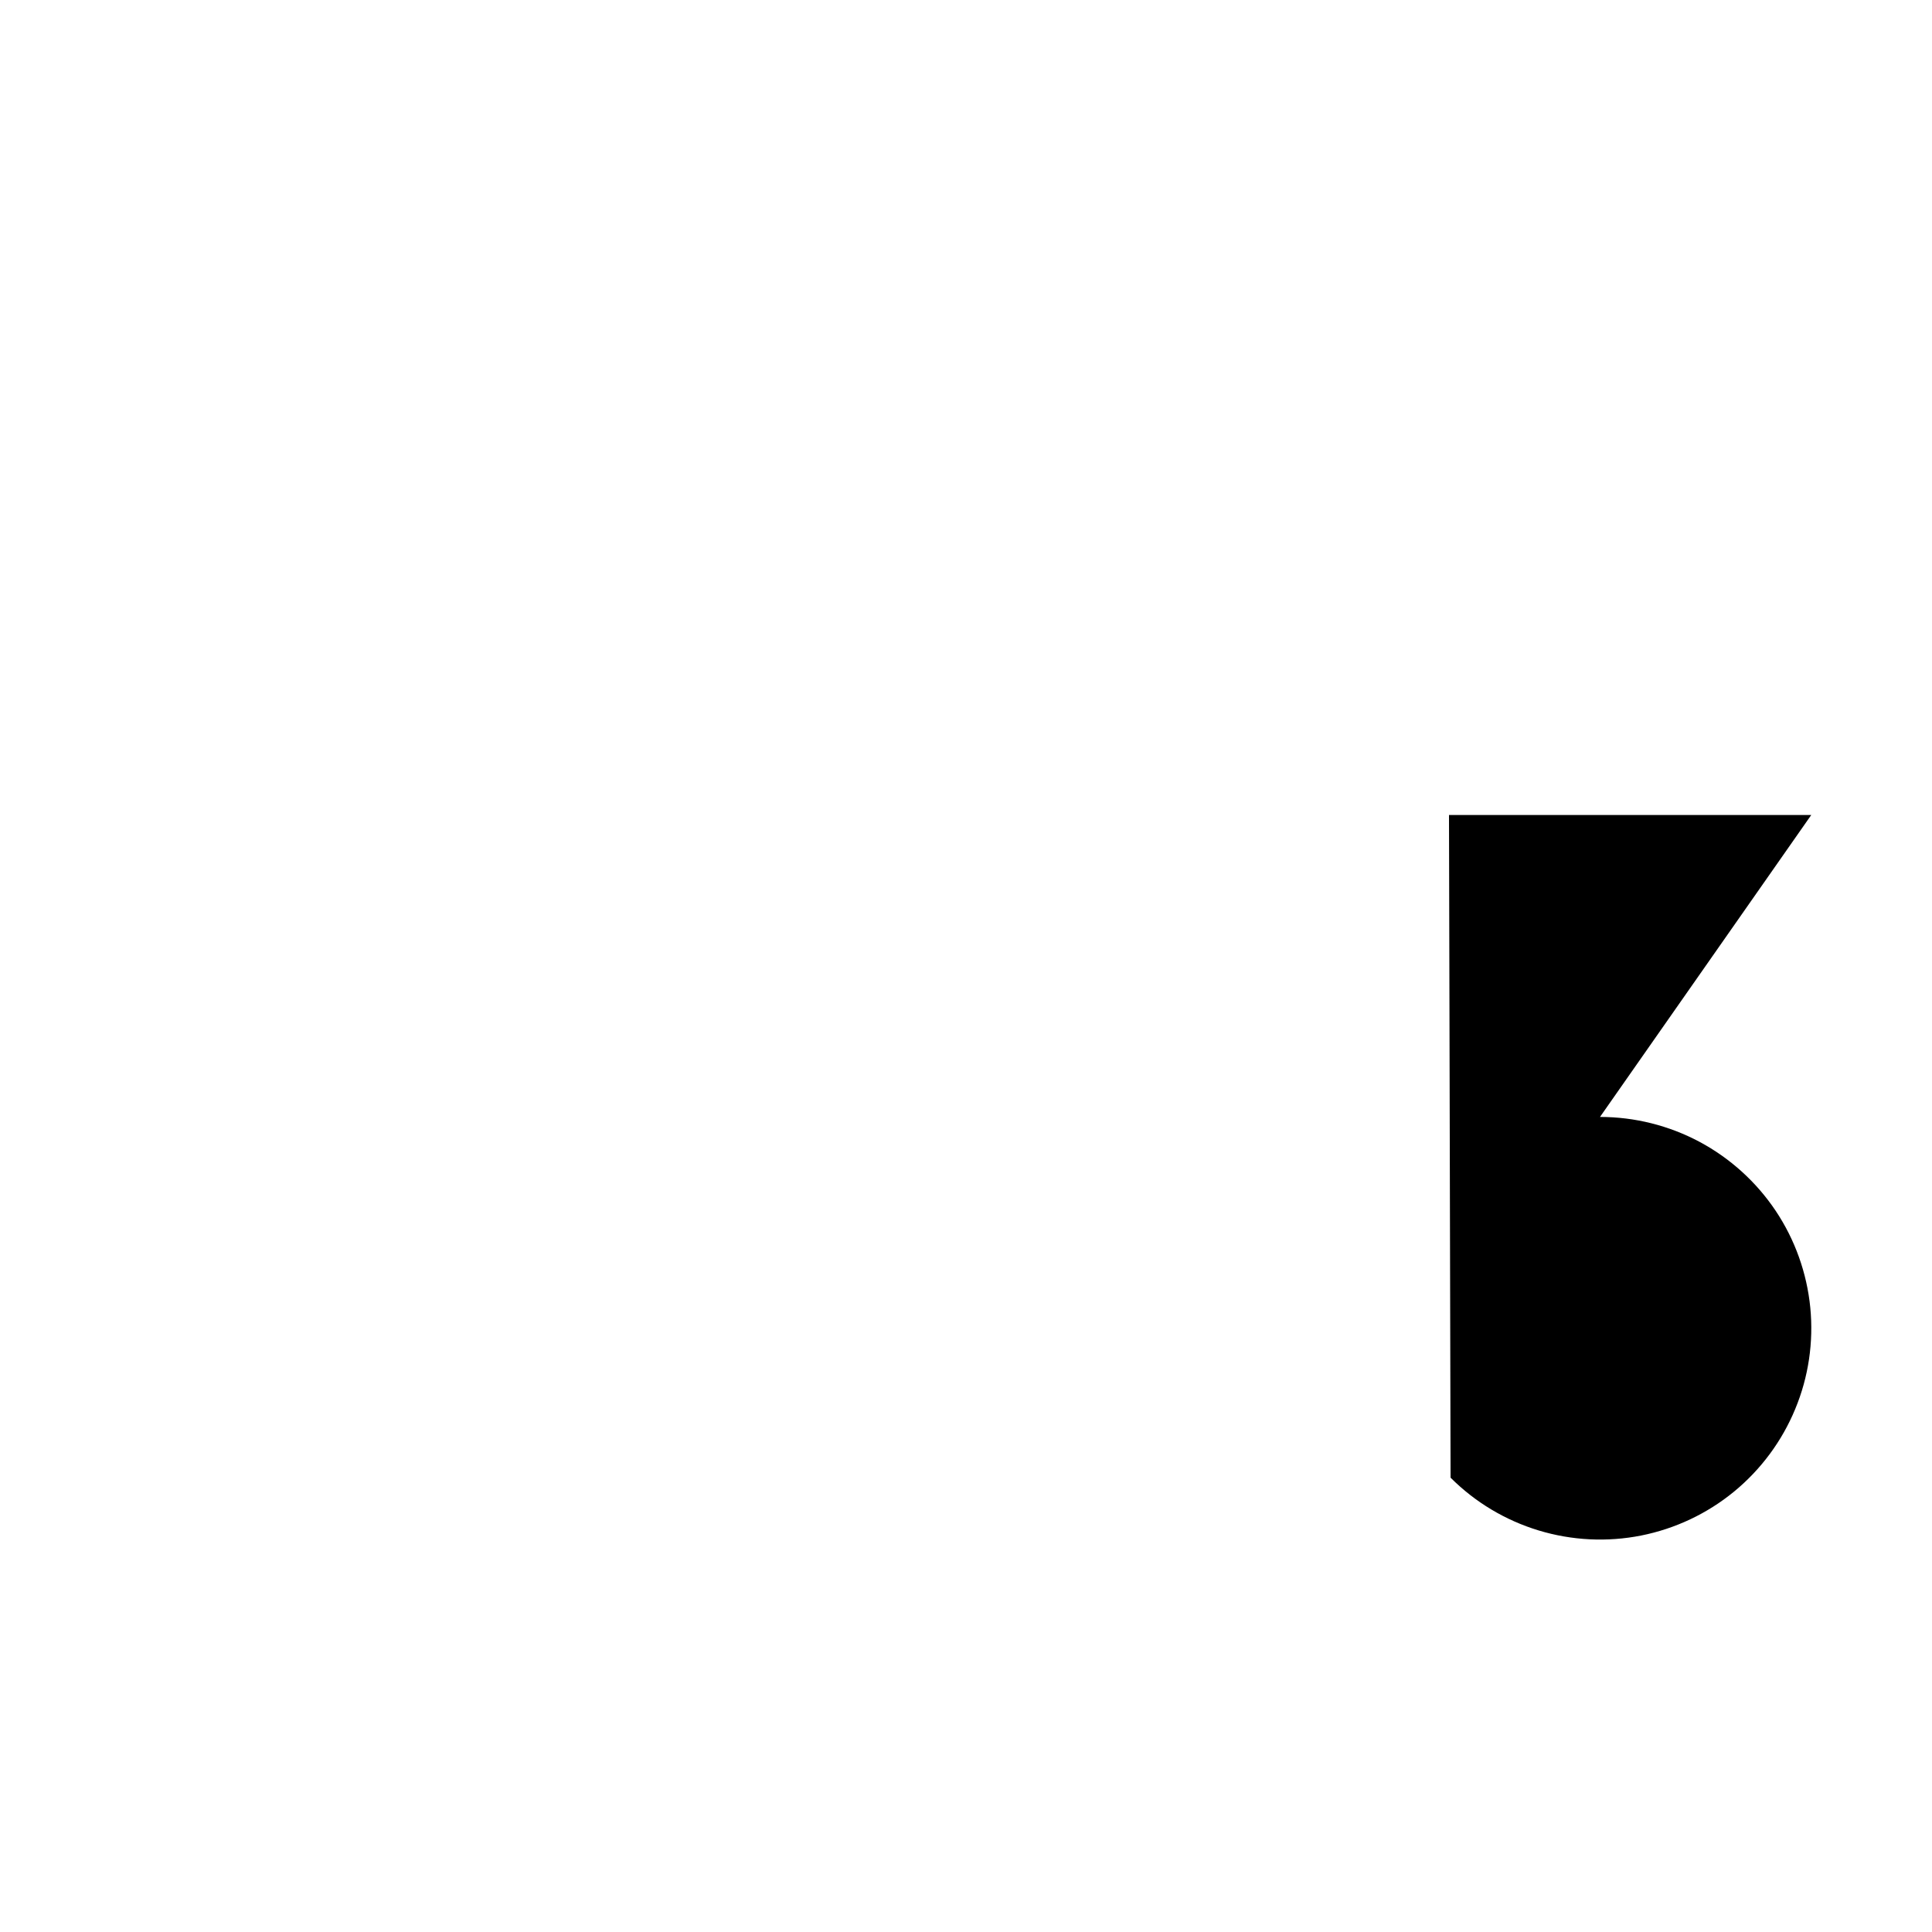 <svg viewBox="0 0 32 32" xmlns="http://www.w3.org/2000/svg">
<path d="M5 7V22" stroke-width="2" stroke-linecap="round" stroke-linejoin="round"/>
<path d="M18 14.5H5" stroke-width="2" stroke-linecap="round" stroke-linejoin="round"/>
<path d="M18 7V22" stroke-width="2" stroke-linecap="round" stroke-linejoin="round"/>
<path d="M24 13.499H30L26.501 18.5C27.076 18.5 27.643 18.642 28.151 18.913C28.658 19.185 29.091 19.577 29.411 20.055C29.731 20.534 29.927 21.084 29.984 21.657C30.04 22.23 29.955 22.808 29.734 23.339C29.514 23.871 29.166 24.34 28.721 24.706C28.276 25.071 27.748 25.32 27.184 25.433C26.619 25.545 26.036 25.516 25.485 25.349C24.934 25.182 24.433 24.882 24.026 24.475" stroke-width="2" stroke-linecap="round" stroke-linejoin="round"/>
</svg>
